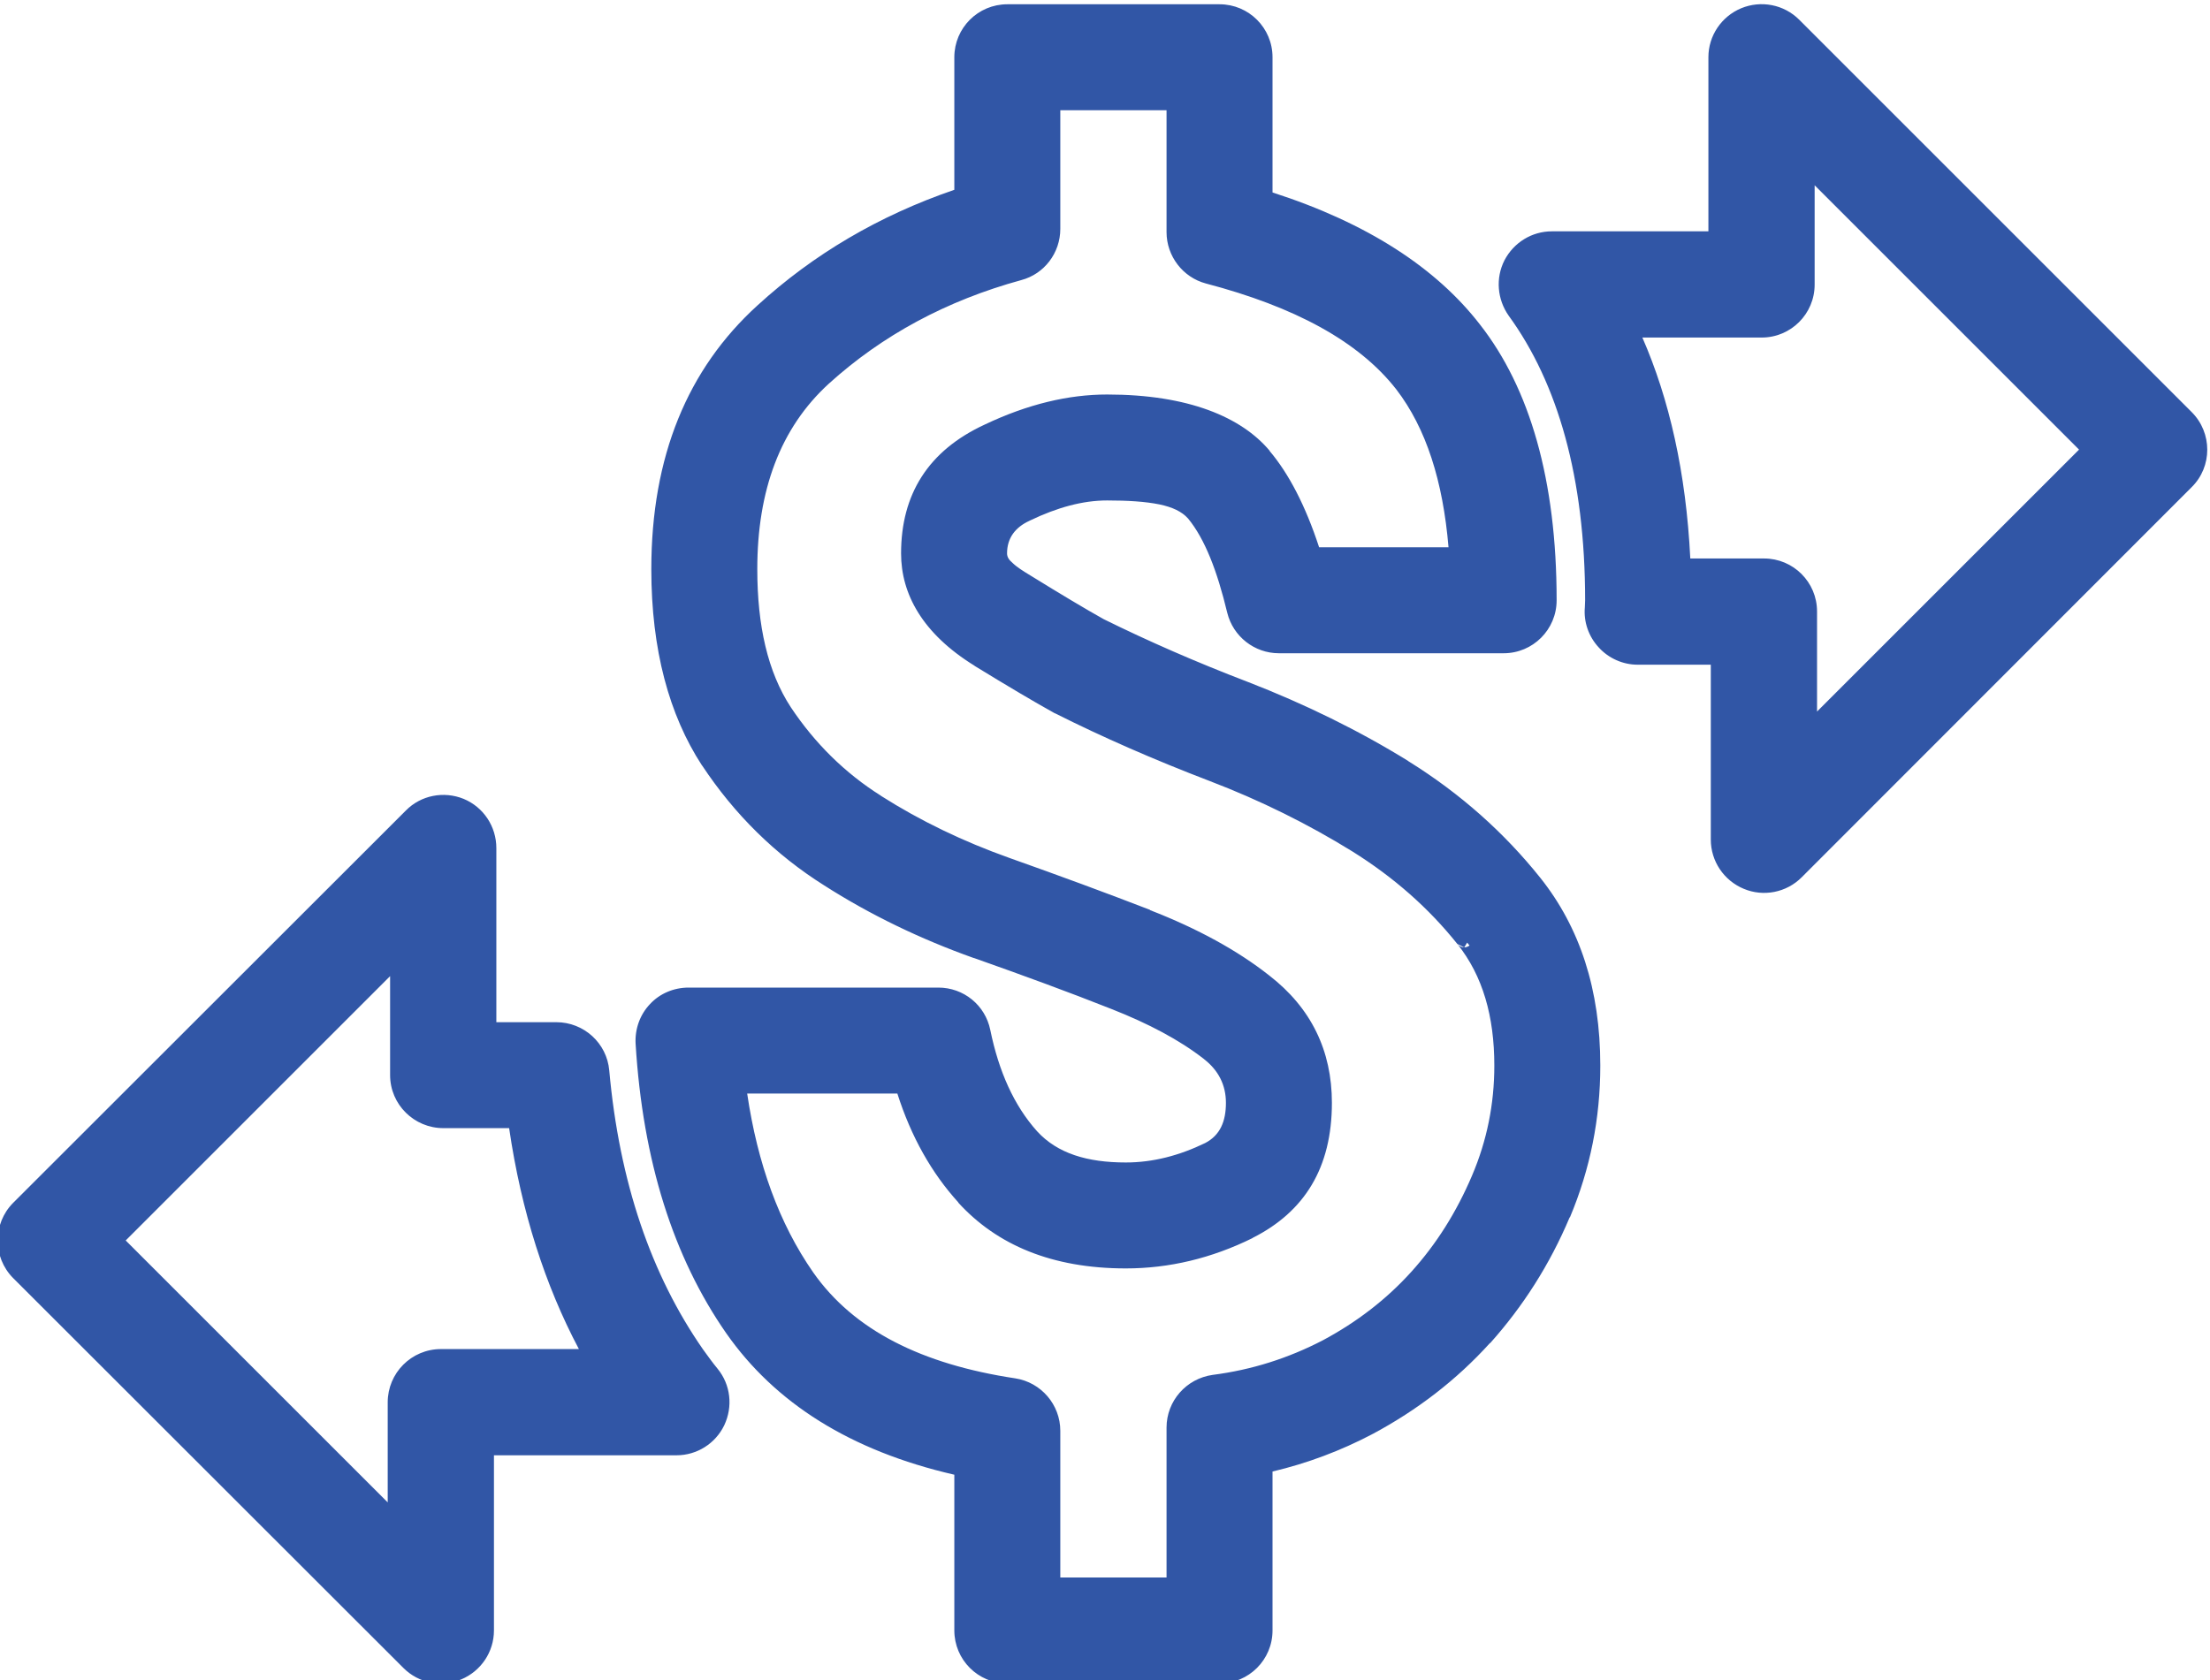 <?xml version="1.0" encoding="UTF-8" standalone="no"?>
<!DOCTYPE svg PUBLIC "-//W3C//DTD SVG 1.1//EN" "http://www.w3.org/Graphics/SVG/1.1/DTD/svg11.dtd">
<svg width="100%" height="100%" viewBox="0 0 1261 959" version="1.1" xmlns="http://www.w3.org/2000/svg" xmlnsxlink="http://www.w3.org/1999/xlink" xml:space="preserve" xmlnsserif="http://www.serif.com/" style="fill-rule:evenodd;clip-rule:evenodd;stroke-linejoin:round;stroke-miterlimit:2;">
    <g transform="matrix(1,0,0,1,-12481.3,-8552.13)">
        <g transform="matrix(15.193,0,0,15.193,71473.3,-95038.6)">
            <path d="M-3864.29,6872.99L-3864.29,6879.57C-3864.29,6880.38 -3864.78,6881.1 -3865.52,6881.41C-3866.27,6881.72 -3867.12,6881.55 -3867.69,6880.98L-3882.35,6866.33C-3883.12,6865.55 -3883.12,6864.29 -3882.35,6863.51L-3867.6,6848.77C-3867.03,6848.19 -3866.17,6848.03 -3865.43,6848.33C-3864.68,6848.64 -3864.2,6849.37 -3864.2,6850.18L-3864.2,6856.72L-3861.95,6856.72C-3860.91,6856.72 -3860.05,6857.51 -3859.96,6858.53C-3859.58,6862.74 -3858.38,6866.22 -3856.44,6869.01C-3856.26,6869.26 -3856.08,6869.51 -3855.89,6869.74C-3855.4,6870.34 -3855.31,6871.16 -3855.64,6871.86C-3855.97,6872.55 -3856.67,6872.99 -3857.43,6872.99L-3864.29,6872.99ZM-3878.12,6864.92L-3868.28,6874.76L-3868.28,6871C-3868.28,6869.9 -3867.39,6869 -3866.28,6869L-3861.1,6869C-3862.37,6866.6 -3863.26,6863.84 -3863.72,6860.7L-3866.19,6860.7C-3867.29,6860.7 -3868.19,6859.81 -3868.19,6858.71L-3868.19,6854.99L-3878.12,6864.92ZM-3818.59,6843.29L-3821.34,6843.29C-3821.89,6843.29 -3822.43,6843.05 -3822.8,6842.64C-3823.18,6842.23 -3823.37,6841.68 -3823.32,6841.13C-3823.32,6841.04 -3823.31,6840.96 -3823.31,6840.87C-3823.31,6836.26 -3824.34,6832.71 -3826.18,6830.18C-3826.61,6829.57 -3826.68,6828.77 -3826.34,6828.1C-3825.99,6827.43 -3825.31,6827.01 -3824.56,6827.01L-3818.68,6827.01L-3818.68,6820.47C-3818.68,6819.66 -3818.19,6818.94 -3817.45,6818.63C-3816.7,6818.32 -3815.84,6818.49 -3815.27,6819.06L-3800.53,6833.8C-3799.75,6834.58 -3799.75,6835.85 -3800.53,6836.62L-3815.18,6851.28C-3815.75,6851.85 -3816.61,6852.02 -3817.35,6851.71C-3818.1,6851.4 -3818.59,6850.67 -3818.59,6849.86L-3818.59,6843.29ZM-3819.36,6839.3L-3816.59,6839.3C-3815.49,6839.3 -3814.6,6840.19 -3814.6,6841.29L-3814.6,6845.05L-3804.76,6835.21L-3814.69,6825.28L-3814.69,6829.01C-3814.69,6830.11 -3815.58,6831 -3816.68,6831C-3816.68,6831 -3821.16,6831 -3821.16,6831C-3820.15,6833.31 -3819.52,6836.07 -3819.36,6839.3ZM-3822.74,6858.35C-3822.74,6860.34 -3823.12,6862.24 -3823.88,6864.05C-3823.89,6864.05 -3823.89,6864.05 -3823.89,6864.05C-3824.64,6865.83 -3825.64,6867.39 -3826.87,6868.77C-3826.88,6868.77 -3826.88,6868.78 -3826.89,6868.78C-3828.14,6870.16 -3829.61,6871.29 -3831.29,6872.19C-3831.3,6872.19 -3831.3,6872.19 -3831.31,6872.2C-3832.49,6872.82 -3833.74,6873.29 -3835.05,6873.6L-3835.05,6879.57C-3835.05,6880.67 -3835.94,6881.56 -3837.04,6881.56L-3845.01,6881.56C-3846.11,6881.56 -3847,6880.67 -3847,6879.57C-3847,6879.57 -3847,6873.72 -3847,6873.72C-3850.91,6872.82 -3853.74,6871.02 -3855.57,6868.4C-3857.55,6865.55 -3858.7,6861.94 -3858.97,6857.53C-3859,6856.98 -3858.81,6856.44 -3858.43,6856.04C-3858.06,6855.64 -3857.53,6855.42 -3856.98,6855.42L-3847.6,6855.42C-3846.65,6855.42 -3845.84,6856.08 -3845.65,6857.01C-3845.33,6858.57 -3844.76,6859.85 -3843.89,6860.82C-3843.13,6861.65 -3842.01,6861.99 -3840.56,6861.99C-3839.54,6861.99 -3838.55,6861.73 -3837.58,6861.26C-3837.02,6860.97 -3836.8,6860.45 -3836.8,6859.75C-3836.8,6859.08 -3837.08,6858.53 -3837.62,6858.11C-3837.62,6858.11 -3837.62,6858.1 -3837.63,6858.1C-3838.54,6857.39 -3839.71,6856.77 -3841.11,6856.22C-3842.7,6855.59 -3844.42,6854.96 -3846.26,6854.31C-3846.26,6854.31 -3846.27,6854.31 -3846.27,6854.31C-3848.29,6853.59 -3850.17,6852.68 -3851.89,6851.58C-3853.73,6850.42 -3855.25,6848.92 -3856.47,6847.08C-3856.47,6847.08 -3856.48,6847.07 -3856.48,6847.07C-3857.71,6845.18 -3858.38,6842.73 -3858.38,6839.7C-3858.38,6835.47 -3857.02,6832.18 -3854.39,6829.79C-3852.29,6827.87 -3849.83,6826.42 -3847,6825.45L-3847,6820.47C-3847,6819.37 -3846.11,6818.48 -3845.01,6818.48L-3837.04,6818.48C-3835.94,6818.48 -3835.05,6819.37 -3835.05,6820.47L-3835.05,6825.55C-3831.48,6826.7 -3828.9,6828.39 -3827.26,6830.51C-3825.39,6832.9 -3824.38,6836.35 -3824.38,6840.87C-3824.38,6841.97 -3825.27,6842.86 -3826.37,6842.86L-3834.81,6842.86C-3835.73,6842.86 -3836.53,6842.23 -3836.75,6841.34C-3837.13,6839.76 -3837.59,6838.57 -3838.22,6837.8C-3838.46,6837.53 -3838.82,6837.37 -3839.29,6837.27C-3839.83,6837.16 -3840.49,6837.12 -3841.26,6837.12C-3842.17,6837.12 -3843.13,6837.38 -3844.15,6837.87C-3844.16,6837.87 -3844.17,6837.88 -3844.17,6837.88C-3844.72,6838.13 -3845.02,6838.54 -3845.02,6839.11C-3845.02,6839.25 -3844.94,6839.36 -3844.82,6839.46C-3844.66,6839.62 -3844.42,6839.77 -3844.14,6839.94C-3842.99,6840.65 -3842.07,6841.2 -3841.39,6841.58C-3839.73,6842.4 -3837.93,6843.19 -3835.97,6843.94C-3833.83,6844.77 -3831.81,6845.76 -3829.95,6846.91C-3829.95,6846.92 -3829.95,6846.92 -3829.94,6846.92C-3827.98,6848.14 -3826.34,6849.61 -3824.99,6851.3C-3823.51,6853.16 -3822.74,6855.49 -3822.74,6858.35ZM-3827.85,6853.91C-3827.78,6853.91 -3827.71,6853.88 -3827.65,6853.84C-3827.68,6853.8 -3827.71,6853.77 -3827.74,6853.73C-3827.8,6853.83 -3827.85,6853.91 -3827.85,6853.91ZM-3827.85,6853.91L-3828.11,6853.78L-3827.85,6853.91L-3828.11,6853.78C-3829.18,6852.44 -3830.49,6851.28 -3832.06,6850.3C-3833.71,6849.28 -3835.5,6848.39 -3837.41,6847.66C-3839.5,6846.86 -3841.44,6846.01 -3843.21,6845.12C-3843.24,6845.11 -3843.26,6845.1 -3843.29,6845.08C-3844.01,6844.68 -3844.99,6844.1 -3846.23,6843.34C-3846.23,6843.34 -3846.24,6843.34 -3846.24,6843.33C-3848.2,6842.12 -3849,6840.63 -3849,6839.11C-3849,6836.89 -3847.98,6835.25 -3845.86,6834.27C-3844.24,6833.5 -3842.71,6833.14 -3841.26,6833.14C-3838.21,6833.14 -3836.22,6833.99 -3835.16,6835.25C-3835.16,6835.25 -3835.16,6835.25 -3835.16,6835.26C-3834.44,6836.11 -3833.81,6837.32 -3833.3,6838.88L-3828.44,6838.88C-3828.65,6836.39 -3829.28,6834.41 -3830.4,6832.95C-3831.82,6831.13 -3834.24,6829.84 -3837.55,6828.97C-3838.42,6828.74 -3839.03,6827.94 -3839.03,6827.04L-3839.03,6822.46L-3843.02,6822.46L-3843.02,6826.92C-3843.02,6827.82 -3843.62,6828.61 -3844.48,6828.84C-3847.29,6829.61 -3849.7,6830.91 -3851.71,6832.73C-3853.54,6834.4 -3854.4,6836.75 -3854.4,6839.7C-3854.4,6841.82 -3854.01,6843.56 -3853.14,6844.89C-3852.24,6846.24 -3851.11,6847.36 -3849.76,6848.21C-3849.75,6848.22 -3849.75,6848.22 -3849.75,6848.22C-3848.27,6849.16 -3846.67,6849.93 -3844.93,6850.55C-3843.04,6851.22 -3841.28,6851.87 -3839.65,6852.5C-3839.65,6852.5 -3839.65,6852.51 -3839.65,6852.51C-3837.85,6853.21 -3836.36,6854.03 -3835.18,6854.96C-3833.6,6856.18 -3832.82,6857.79 -3832.82,6859.75C-3832.82,6862.19 -3833.85,6863.84 -3835.79,6864.82C-3835.8,6864.82 -3835.8,6864.82 -3835.8,6864.83C-3837.34,6865.59 -3838.93,6865.97 -3840.56,6865.97C-3843.33,6865.97 -3845.4,6865.09 -3846.85,6863.5C-3846.85,6863.5 -3846.85,6863.5 -3846.85,6863.49C-3847.85,6862.39 -3848.62,6861.03 -3849.14,6859.4C-3850.09,6859.4 -3853.61,6859.4 -3854.78,6859.4C-3854.39,6862.04 -3853.58,6864.28 -3852.3,6866.12C-3850.77,6868.3 -3848.22,6869.57 -3844.71,6870.1C-3843.74,6870.25 -3843.02,6871.09 -3843.02,6872.07L-3843.02,6877.58L-3839.03,6877.58L-3839.03,6871.95C-3839.03,6870.95 -3838.29,6870.11 -3837.3,6869.97C-3835.82,6869.78 -3834.45,6869.34 -3833.16,6868.67C-3831.89,6867.99 -3830.78,6867.14 -3829.84,6866.1C-3828.89,6865.05 -3828.14,6863.85 -3827.56,6862.49C-3827,6861.18 -3826.72,6859.8 -3826.72,6858.35C-3826.72,6856.51 -3827.15,6854.98 -3828.11,6853.78C-3828.05,6853.86 -3827.95,6853.91 -3827.85,6853.91Z" style="fill:#3156A6"/>
        </g>
    </g>
</svg>
